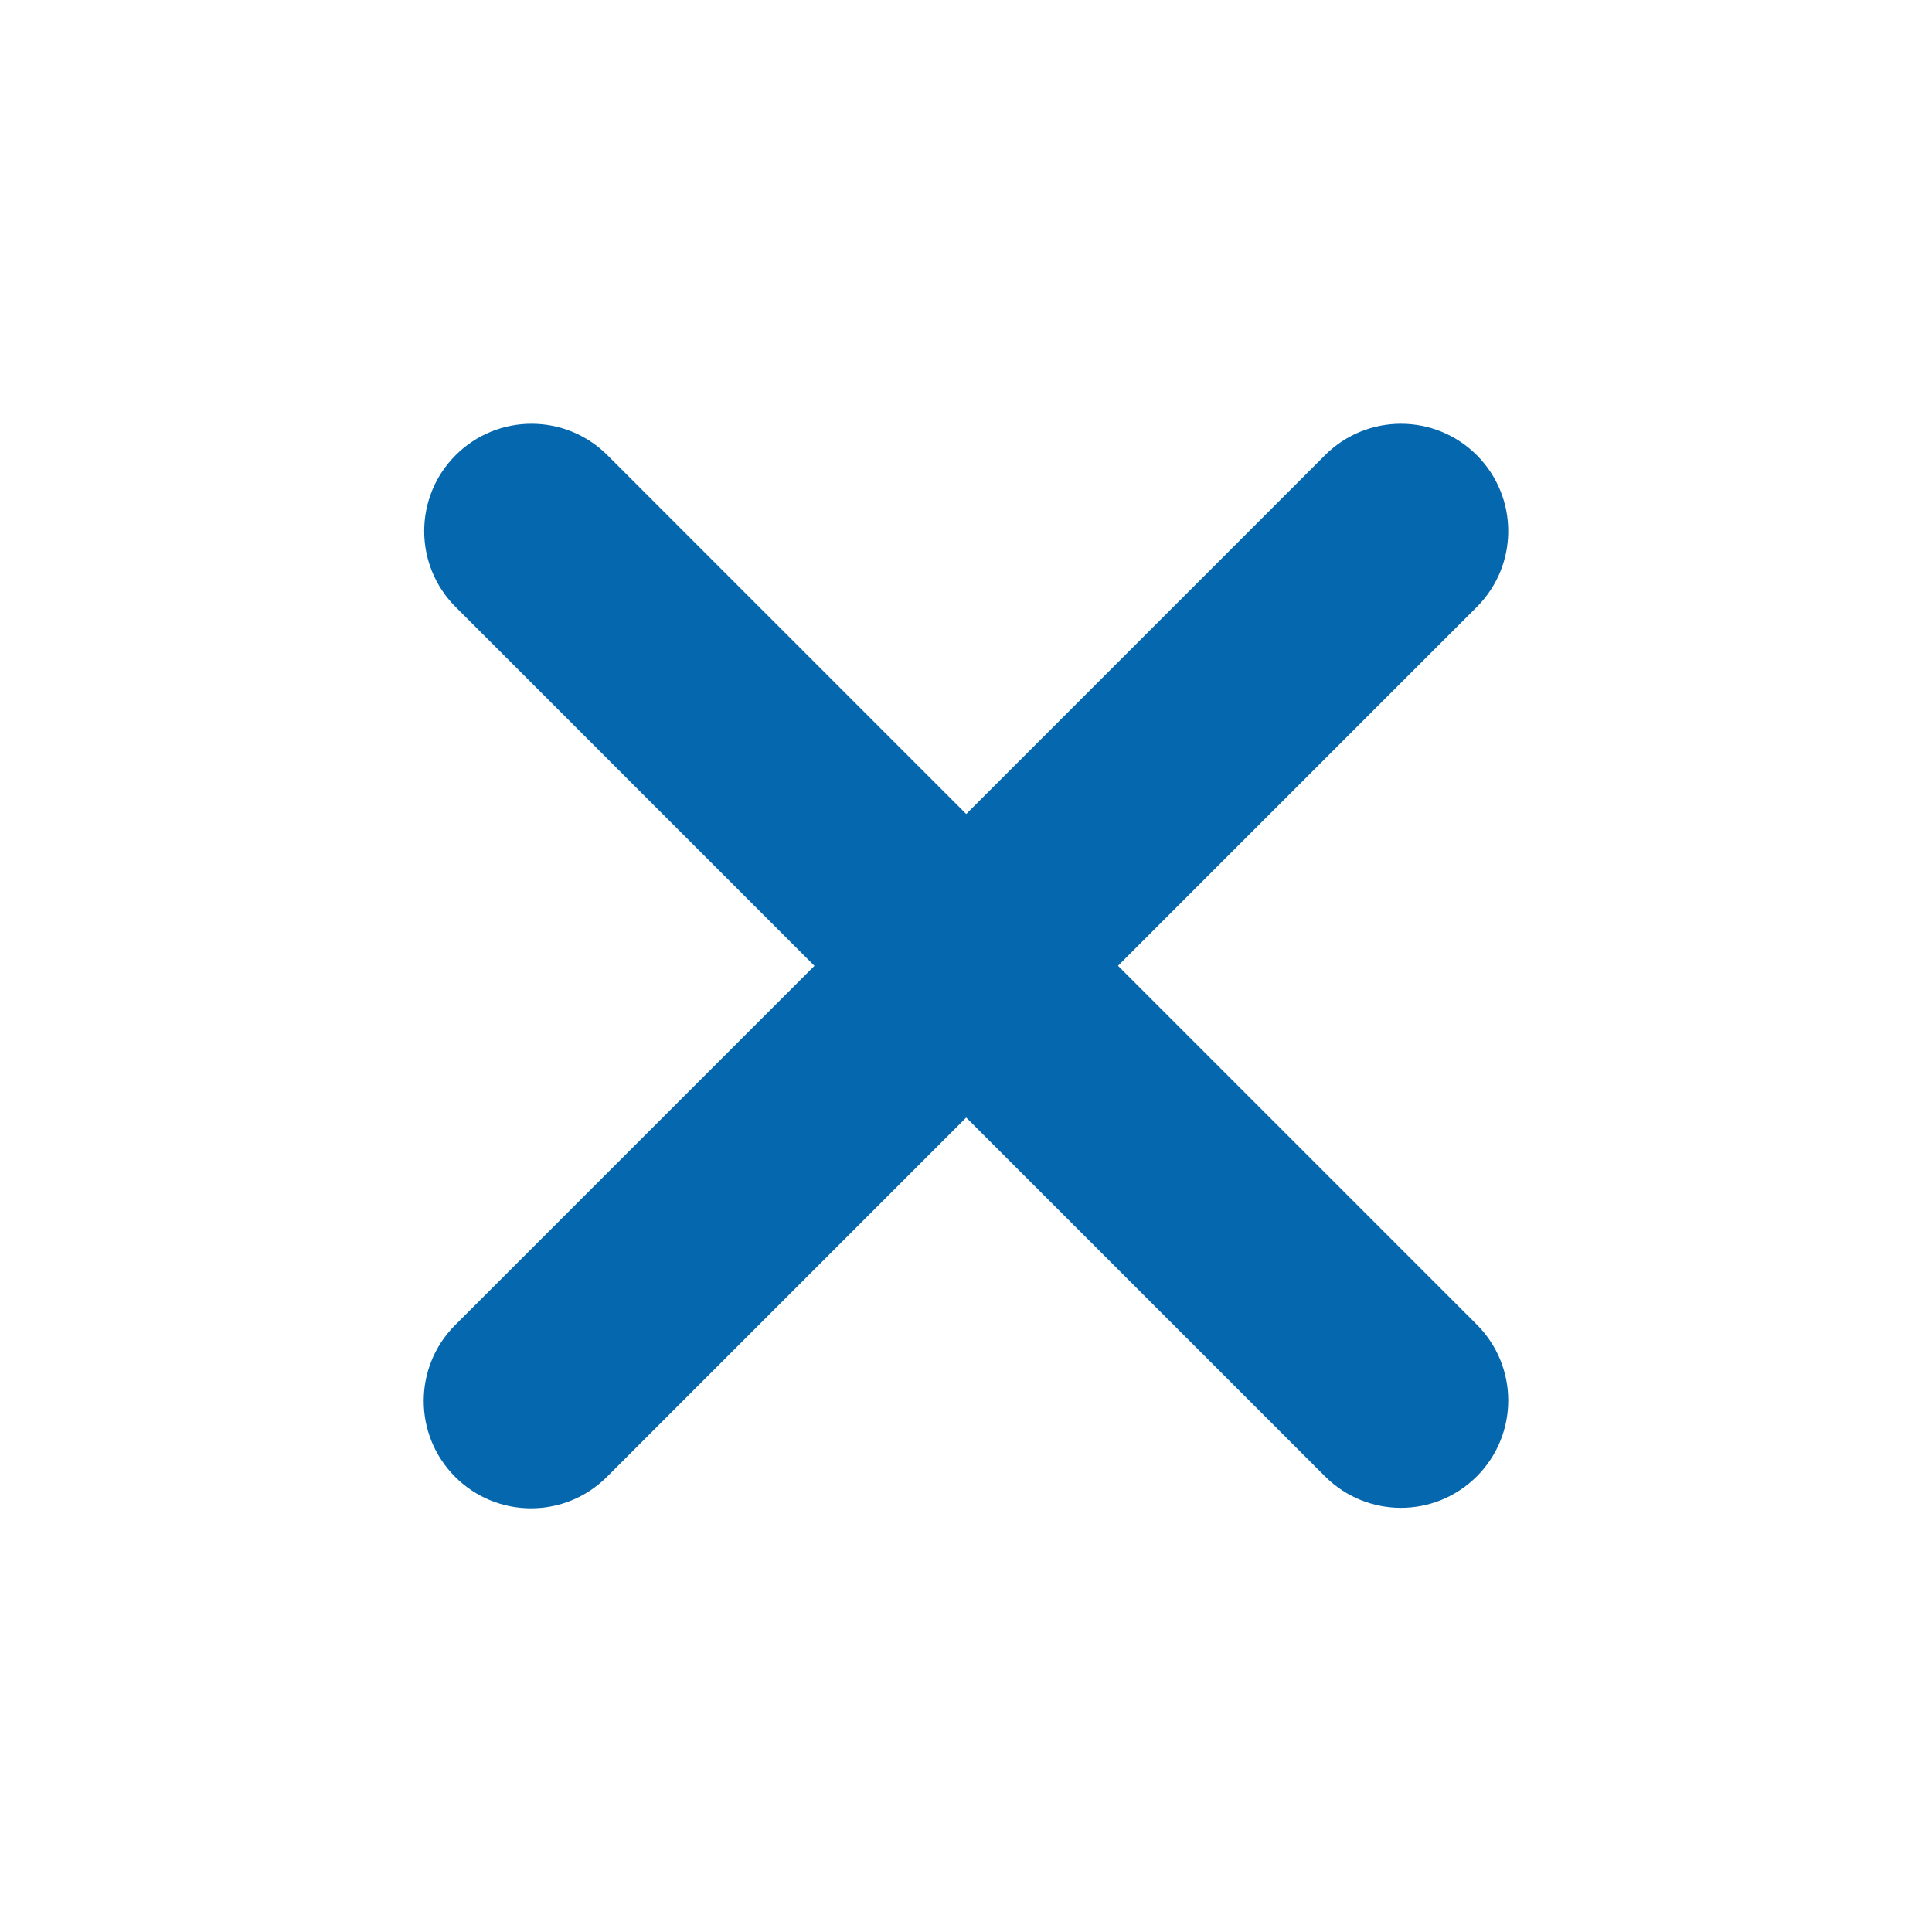 <svg xmlns="http://www.w3.org/2000/svg" viewBox="0 0 36 36" enable-background="new 0 0 36 36"><path d="M27.518 24.682c.781.781.781 2.047 0 2.828-.391.391-.902.586-1.414.586s-1.023-.196-1.414-.586l-6.686-6.686-6.695 6.695c-.391.391-.902.586-1.414.586-.512 0-1.024-.195-1.414-.586-.781-.781-.781-2.047 0-2.828l6.695-6.694-6.686-6.687c-.781-.781-.781-2.047 0-2.828.781-.781 2.047-.781 2.828 0l6.686 6.686 6.686-6.686c.781-.781 2.047-.781 2.828 0 .781.781.781 2.047 0 2.828l-6.686 6.686 6.686 6.686z" fill="#0568ae"/></svg>